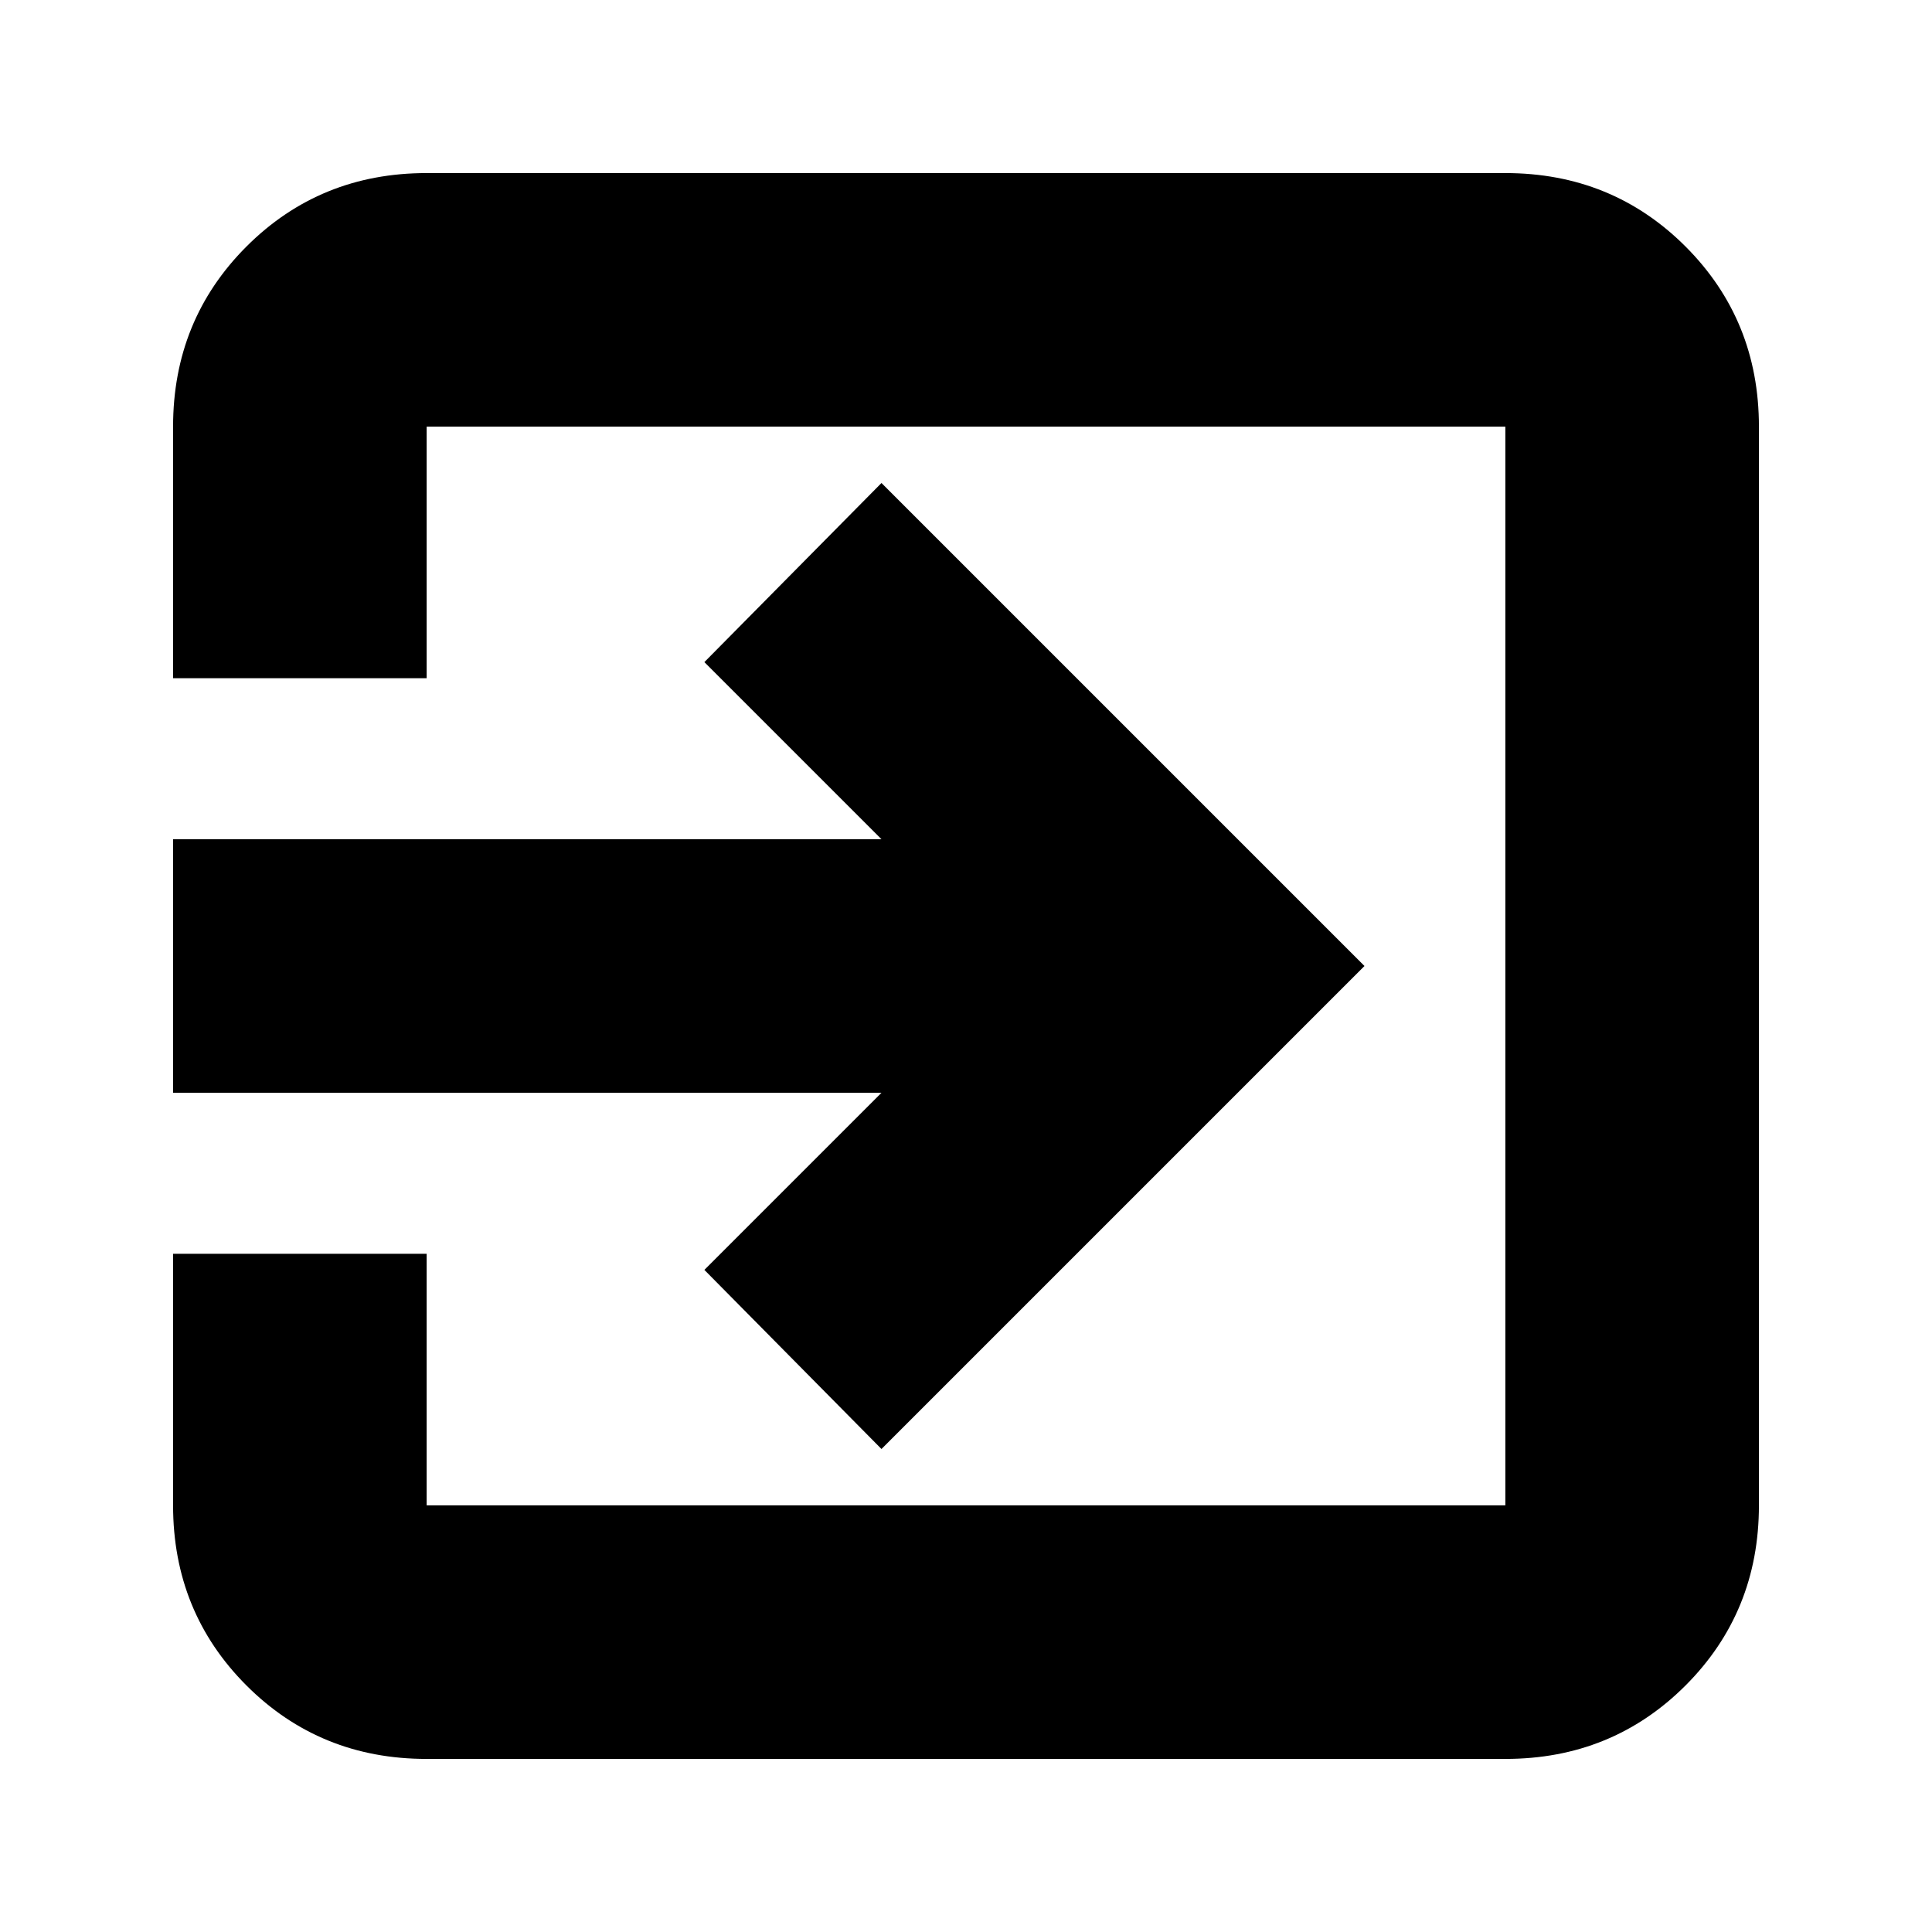 <svg xmlns="http://www.w3.org/2000/svg" height="24" width="24"><path d="M5.3 21.85q-1.325 0-2.238-.912-.912-.913-.912-2.238v-3.125H5.3V18.7h13.4V5.3H5.3v3.125H2.15V5.3q0-1.325.912-2.238.913-.912 2.238-.912h13.4q1.325 0 2.238.912.912.913.912 2.238v13.4q0 1.325-.912 2.238-.913.912-2.238.912ZM10.95 18l-2.2-2.225 2.2-2.2h-8.8v-3.15h8.8l-2.2-2.2L10.95 6l6 6Z"/></svg>